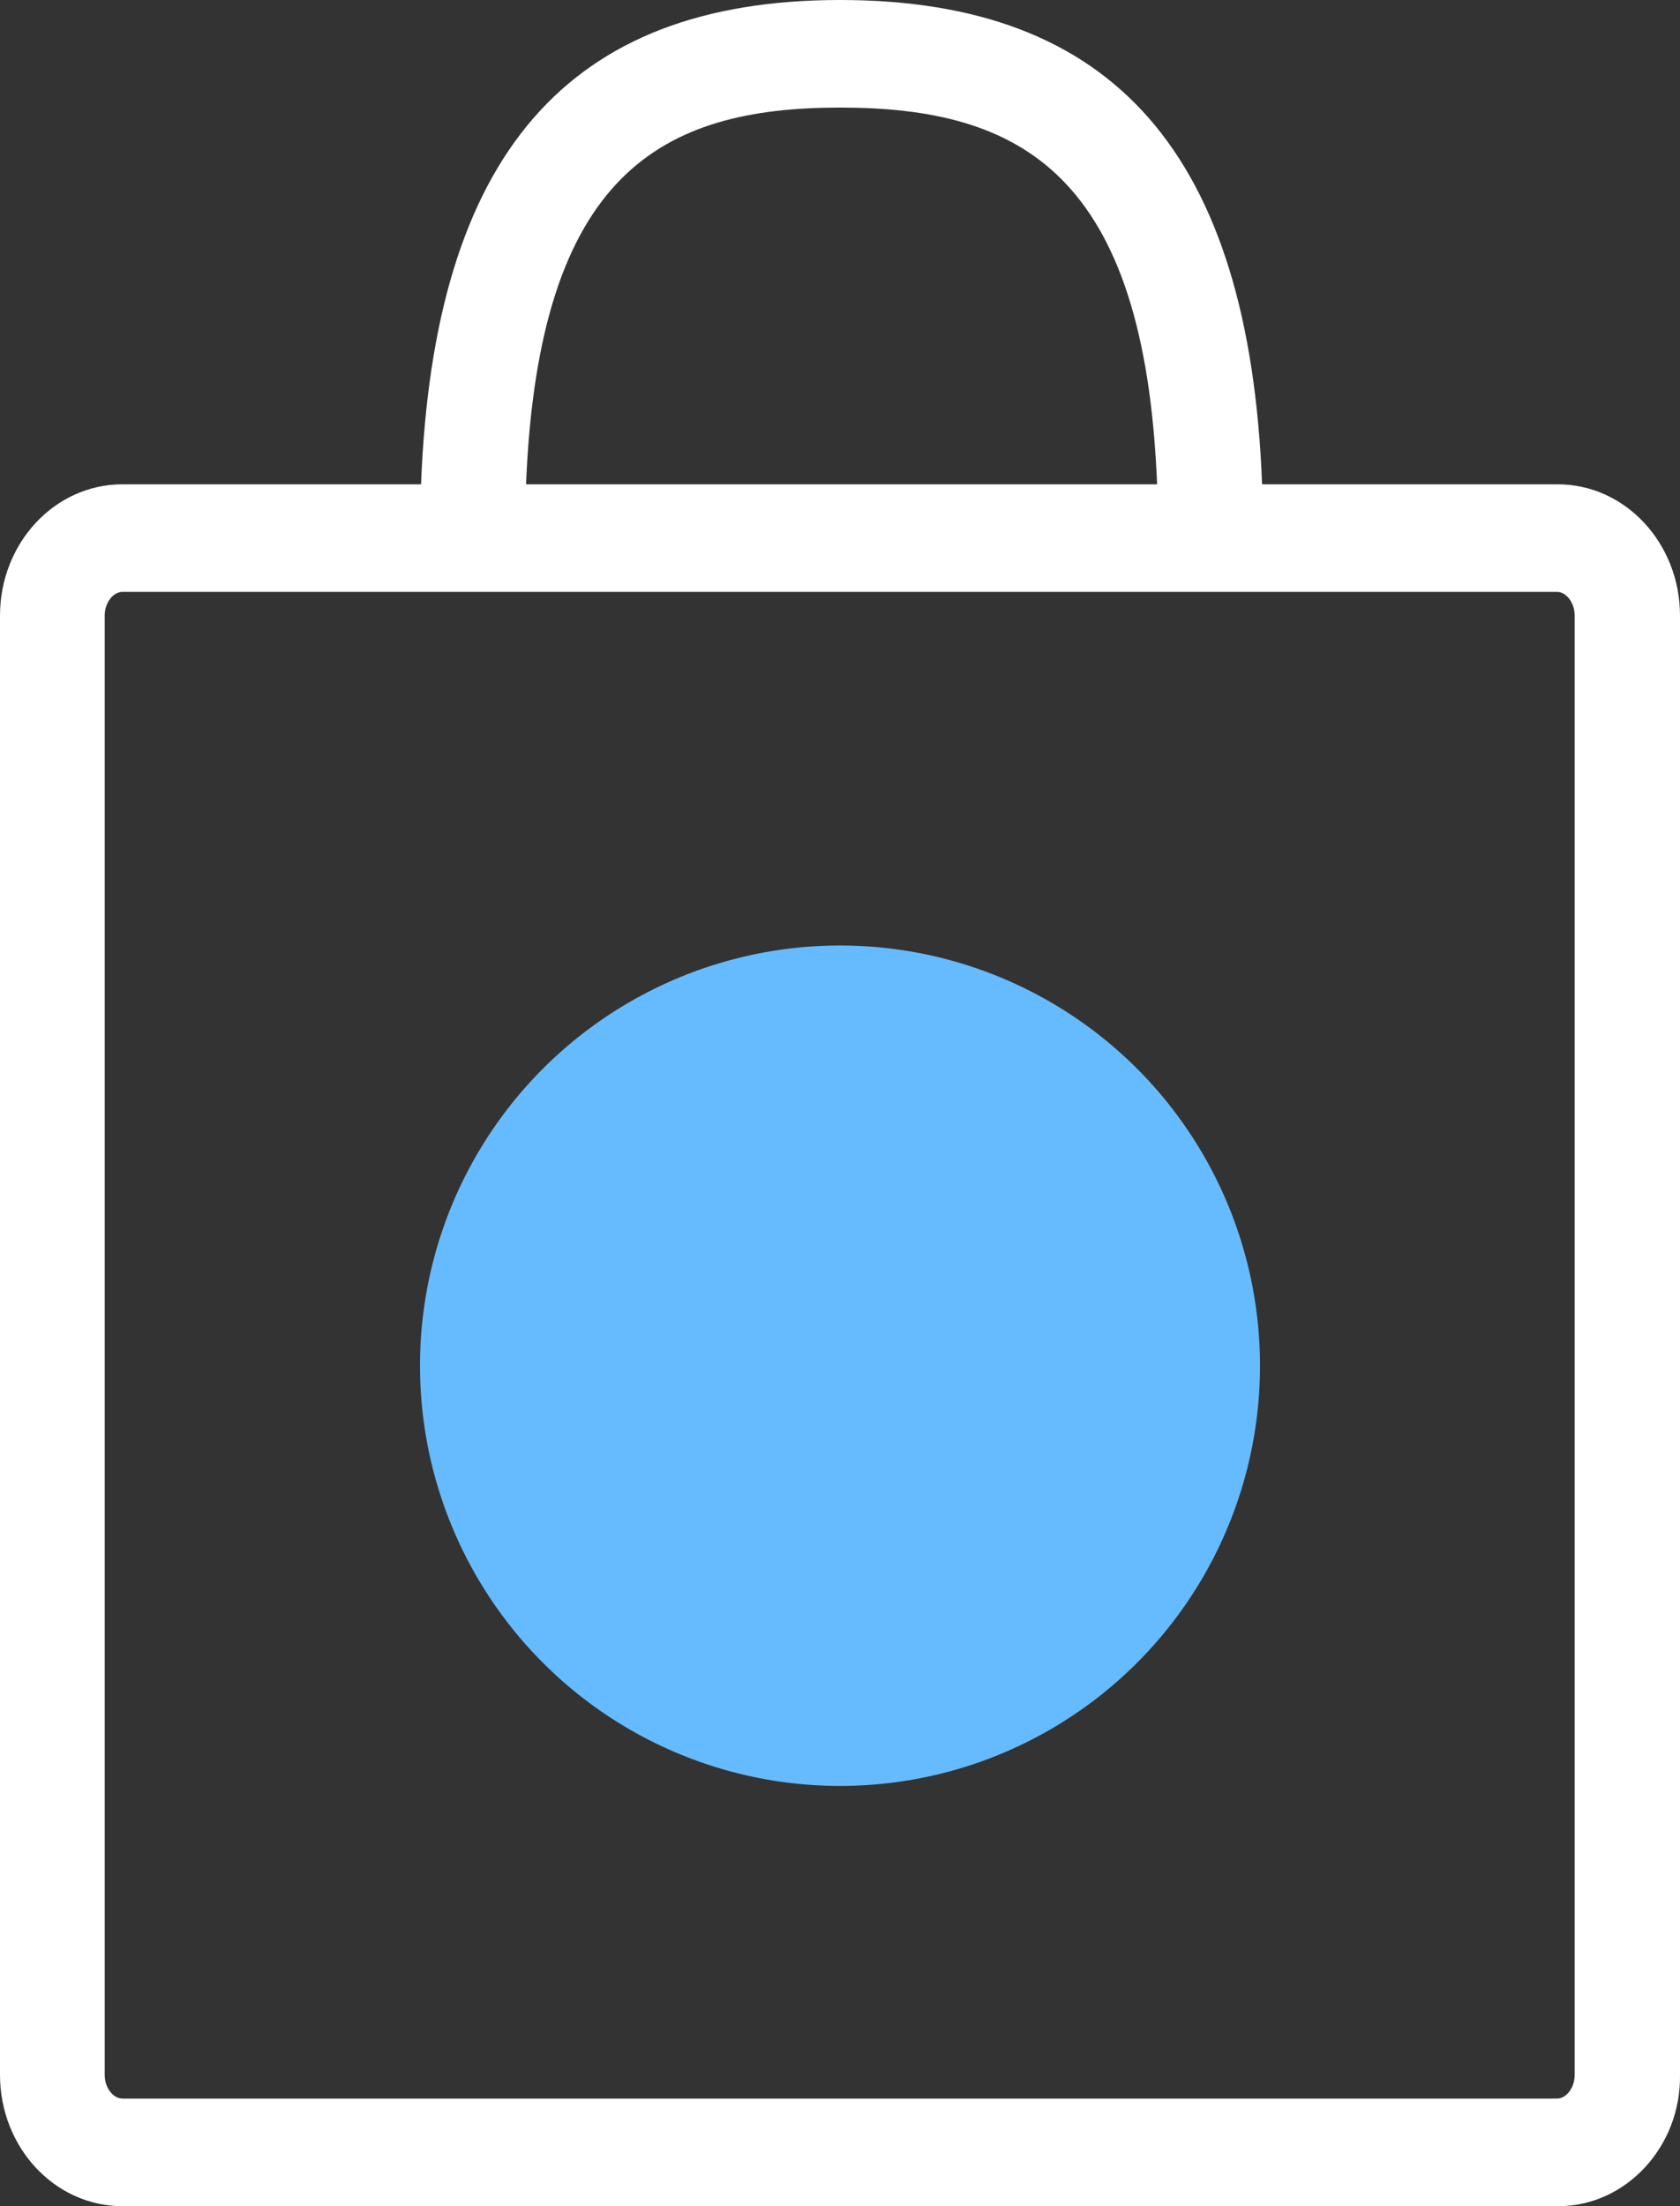 <?xml version="1.0" encoding="UTF-8"?>
<svg width="16px" height="21px" viewBox="0 0 16 21" version="1.1" xmlns="http://www.w3.org/2000/svg" xmlns:xlink="http://www.w3.org/1999/xlink">
    <rect x="0" y="0" width="16" height="21" fill="#333333" stroke="none"/>
    <!-- Generator: Sketch 54.1 (76490) - https://sketchapp.com -->
    <title>Group 2</title>
    <desc>Created with Sketch.</desc>
    <g id="Symbols" stroke="none" stroke-width="1" fill="none" fill-rule="evenodd">
        <g id="bag" transform="translate(-1, -11)">
            <g id="Group" transform="translate(1, 0)">
                <g id="m_global_nav_bag_empty">
                    <g id="Group-2" transform="translate(0, 11)">
                        <path d="M4.01,4.61 C4.131,1.469 5.407,0 8,0 C10.612,0 11.898,1.469 12.02,4.61 L14.834,4.61 C15.481,4.61 16,5.173 16,5.86 L16,19.75 C16.01,20.437 15.481,21 14.843,21 L1.166,21 C0.518,21 0,20.437 0,19.75 L0,5.86 C0,5.173 0.518,4.61 1.166,4.61 L4.01,4.61 Z M11.02,4.61 C10.9,1.649 9.72,1.024 8,1.024 C6.3,1.024 5.13,1.649 5.01,4.61 L11.02,4.61 Z M0.997,5.86 L0.997,19.75 C0.997,19.873 1.077,19.976 1.167,19.976 L14.828,19.976 C14.917,19.976 14.997,19.873 14.997,19.75 L14.997,5.86 C14.997,5.737 14.917,5.634 14.828,5.634 L1.167,5.634 C1.077,5.634 0.997,5.737 0.997,5.86 Z" id="icon" fill="#FFFFFF"></path>
                        <circle id="Oval" fill="#66BBFF" fill-rule="nonzero" cx="8" cy="13" r="4"></circle>
                    </g>
                </g>
            </g>
        </g>
    </g>
</svg>